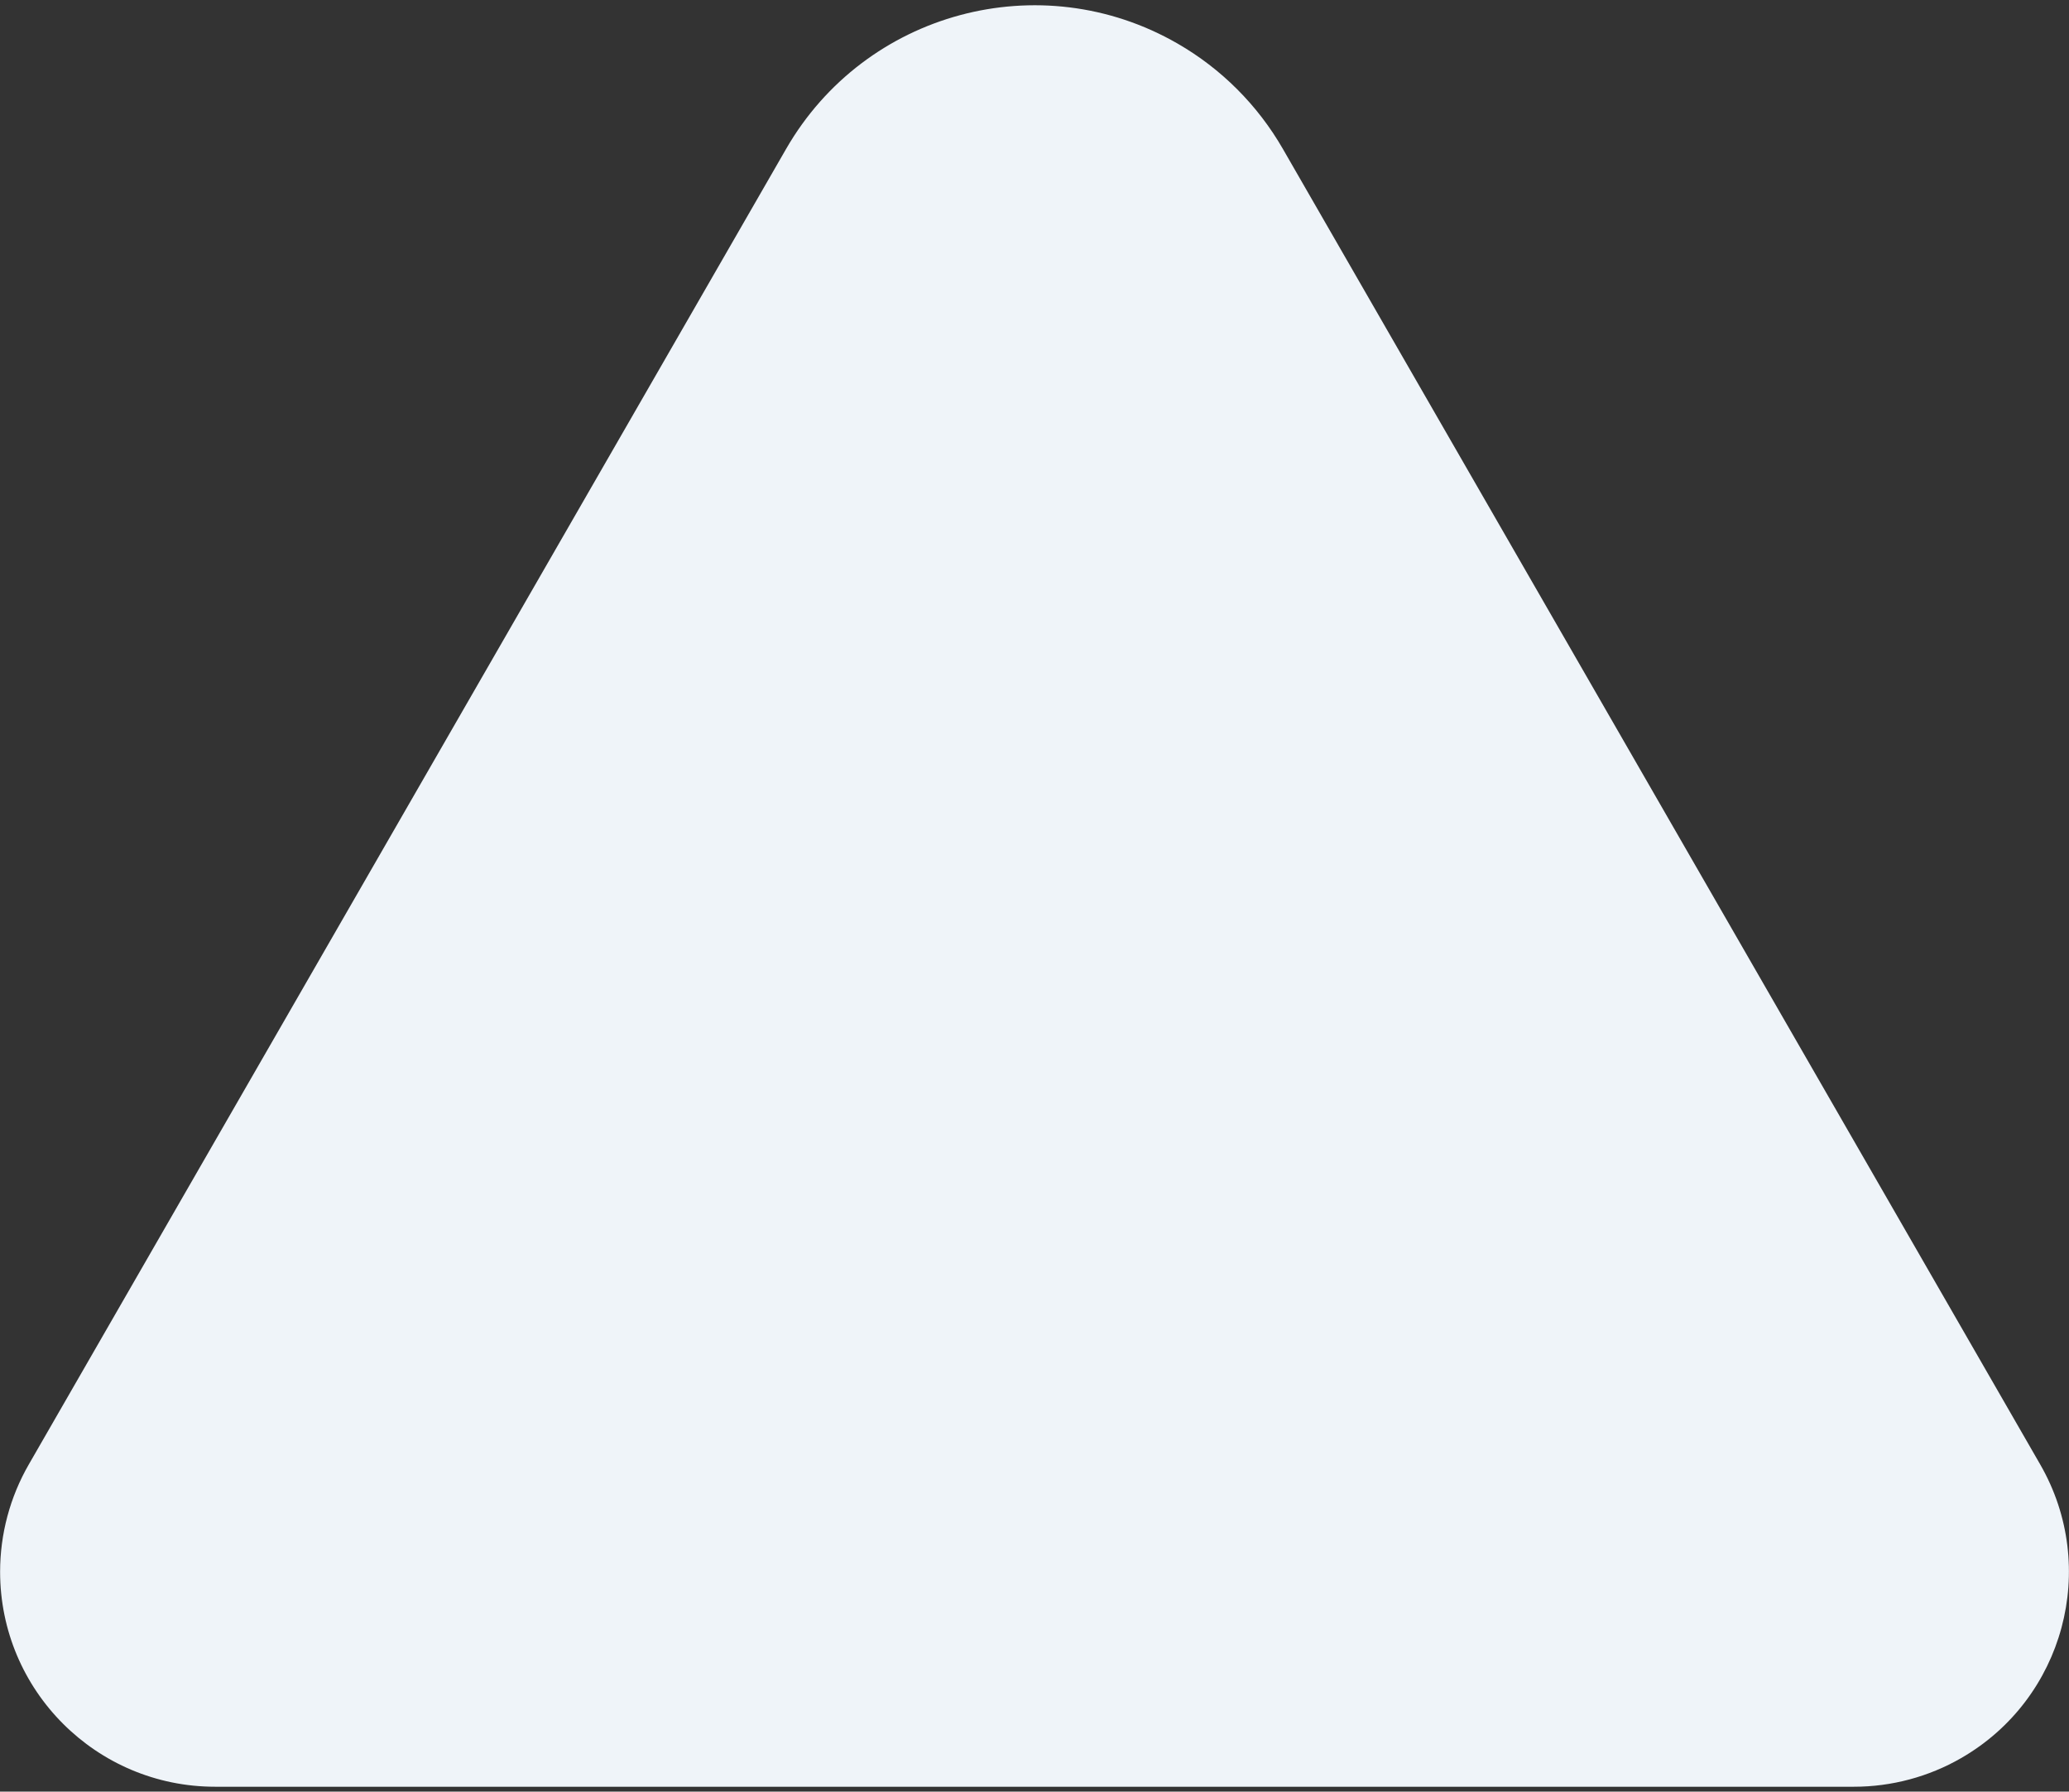 <svg xmlns="http://www.w3.org/2000/svg" width="231" height="200" viewBox="0 0 231 200">
    <rect x="0" y="0" width="231" height="200" fill="#333333" stroke="none"/>
    <path fill="#EFF4F9" fill-rule="evenodd" d="M143.232 16.625l84.555 146.859c6.614 11.486 2.663 26.16-8.824 32.774-3.642 2.097-7.772 3.2-11.975 3.2H24.012c-13.255 0-24-10.744-24-24 0-4.202 1.104-8.332 3.201-11.974l84.555-146.86C96.586 1.31 116.151-3.958 131.467 4.86c4.89 2.815 8.95 6.874 11.765 11.765z"/>
</svg>
